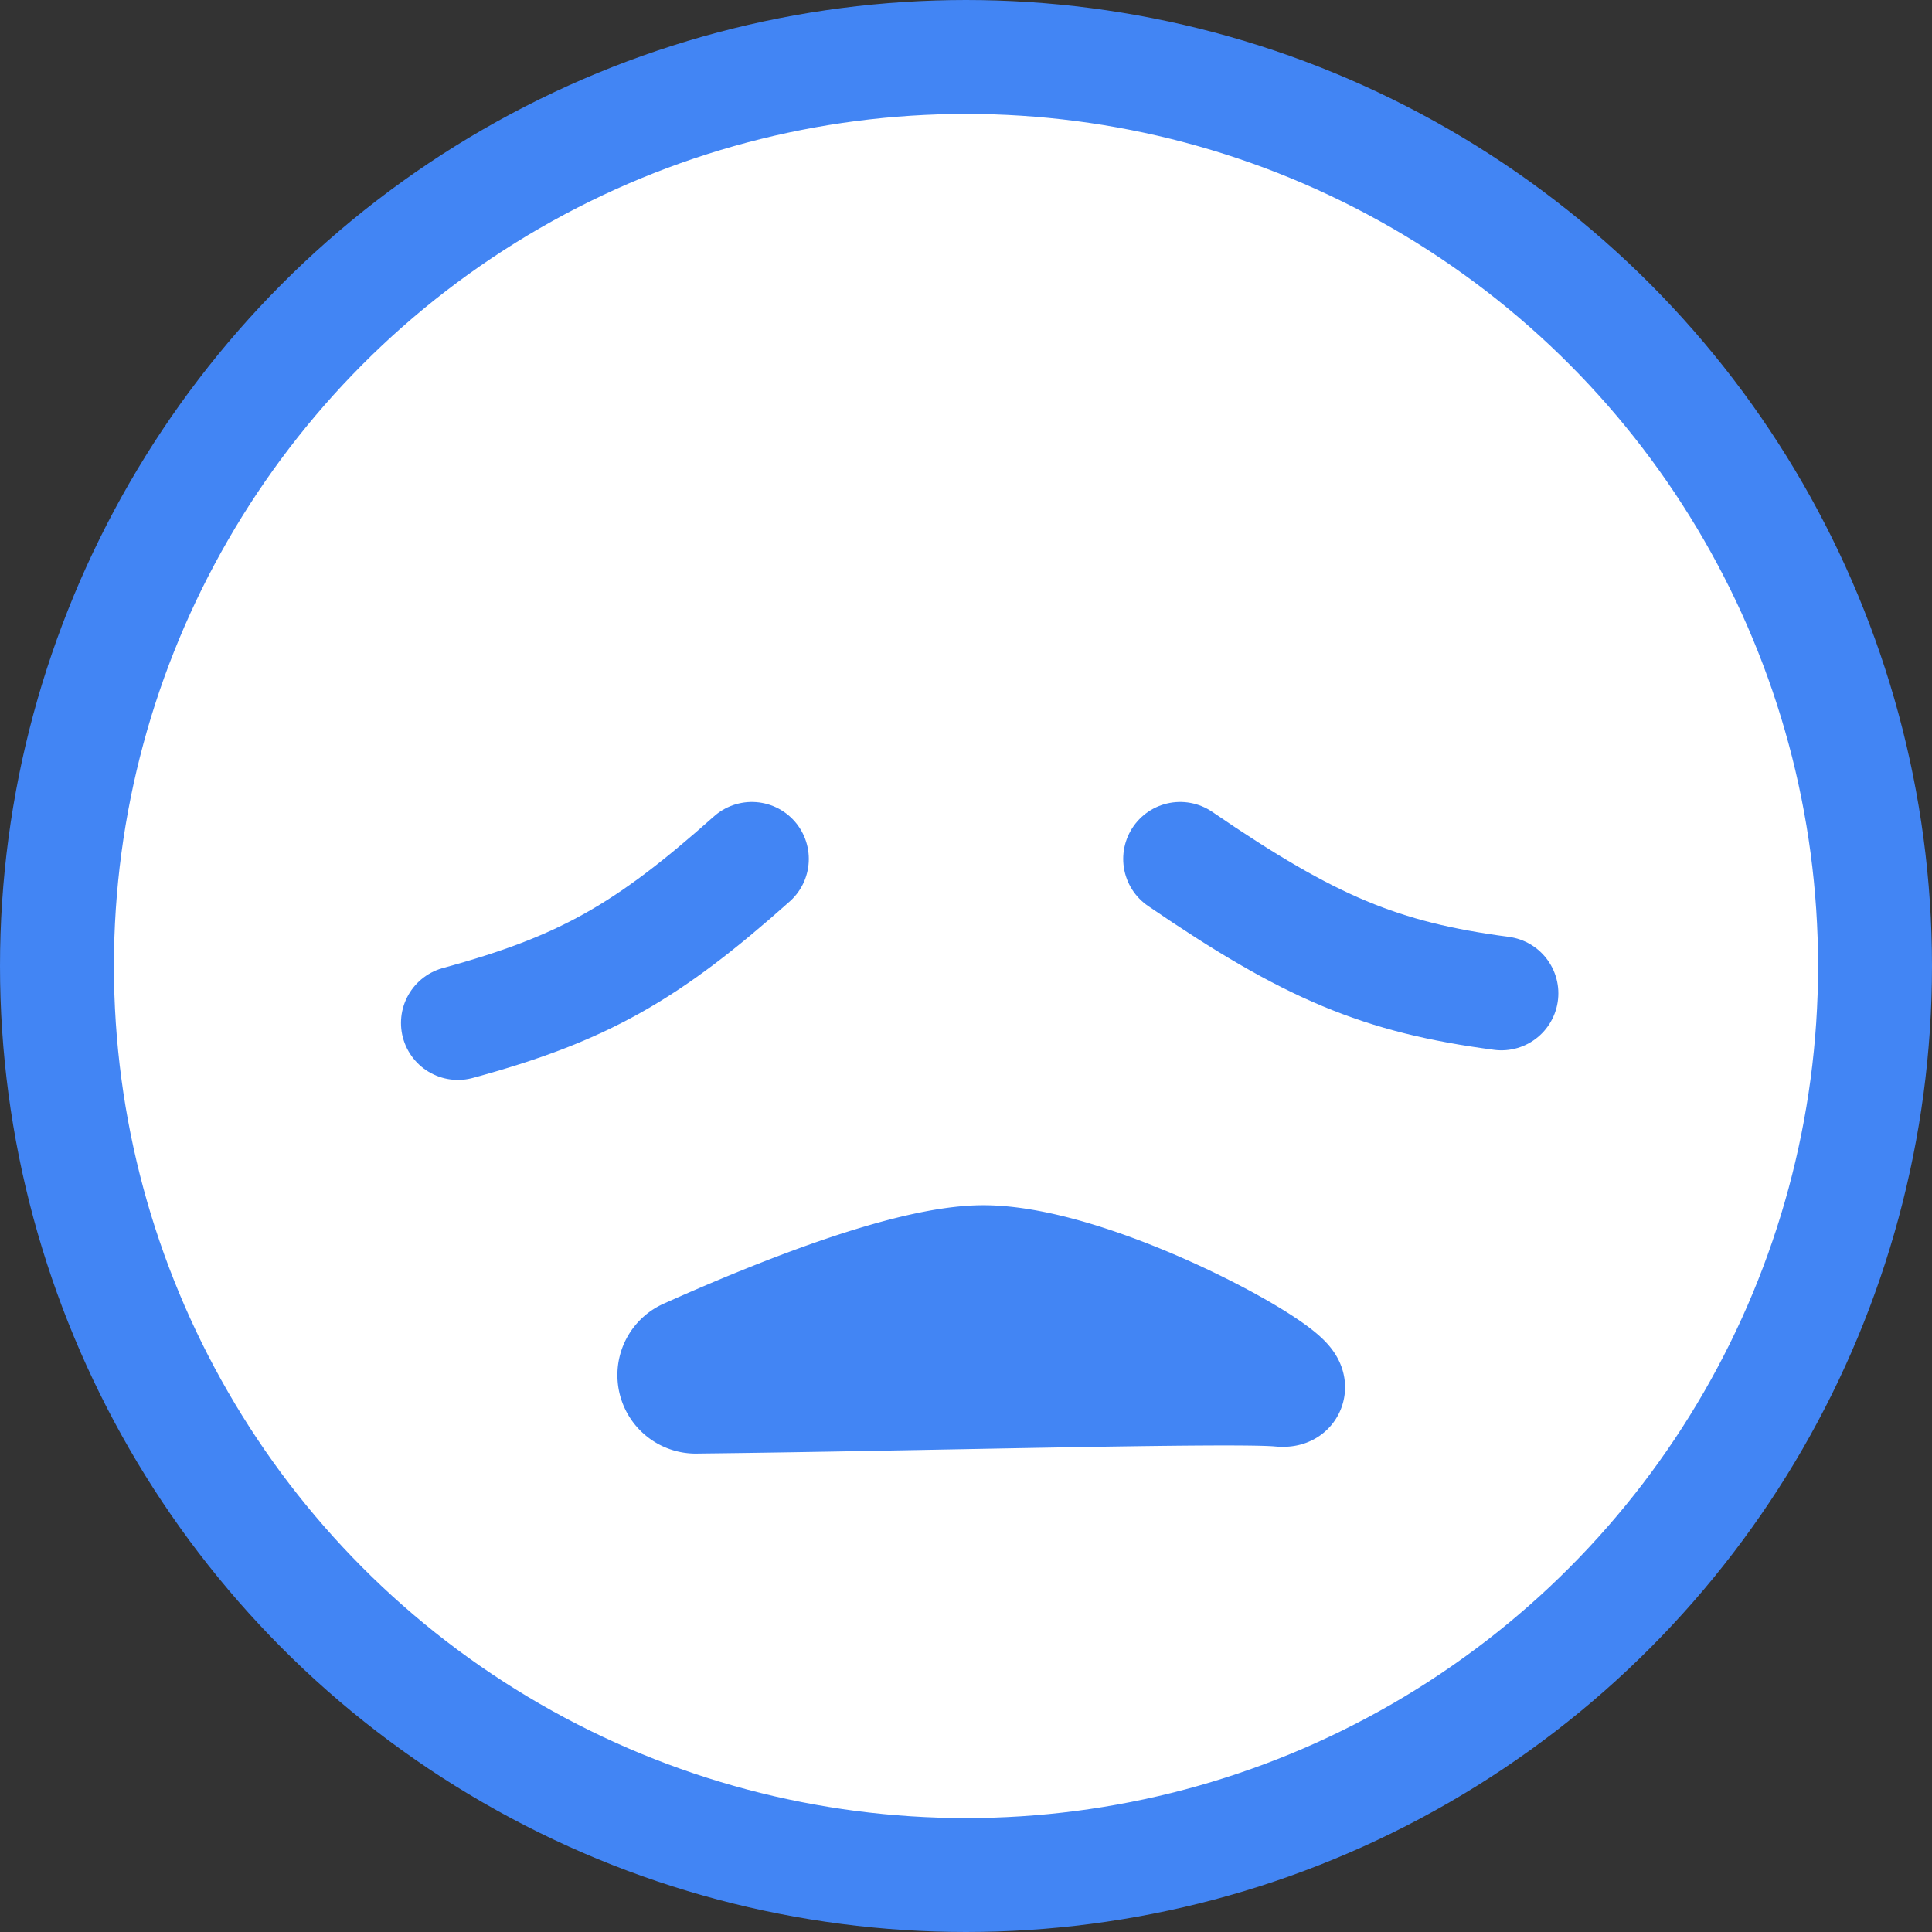 <svg id="Layer_1" data-name="Layer 1" xmlns="http://www.w3.org/2000/svg" viewBox="0 0 84.8 84.8"><rect x="0" y="0" width="84.8" height="84.8" fill="#333333" stroke="none"/><title>test</title><circle cx="42.4" cy="42.4" r="39.9" fill="#fff" stroke="#4285f4" stroke-width="5"/><path d="M56.2,61c-2-.2-16.3.2-25.6.3a.94.94,0,0,1-1-.92.93.93,0,0,1,.56-.88c3.8-1.7,9.7-4.1,13-4.1C48.5,55.4,58.5,61.2,56.2,61Z" fill="#4285f4" stroke="#4285f4" stroke-linecap="round" stroke-width="5"/><path d="M33,37.7c-4.6,4.1-7.4,5.7-12.9,7.2" fill="none" stroke="#4285f4" stroke-linecap="round" stroke-width="5"/><path d="M51.8,37.7c5.7,3.9,8.8,5.2,14.1,5.9" fill="none" stroke="#4285f4" stroke-linecap="round" stroke-width="5"/></svg>